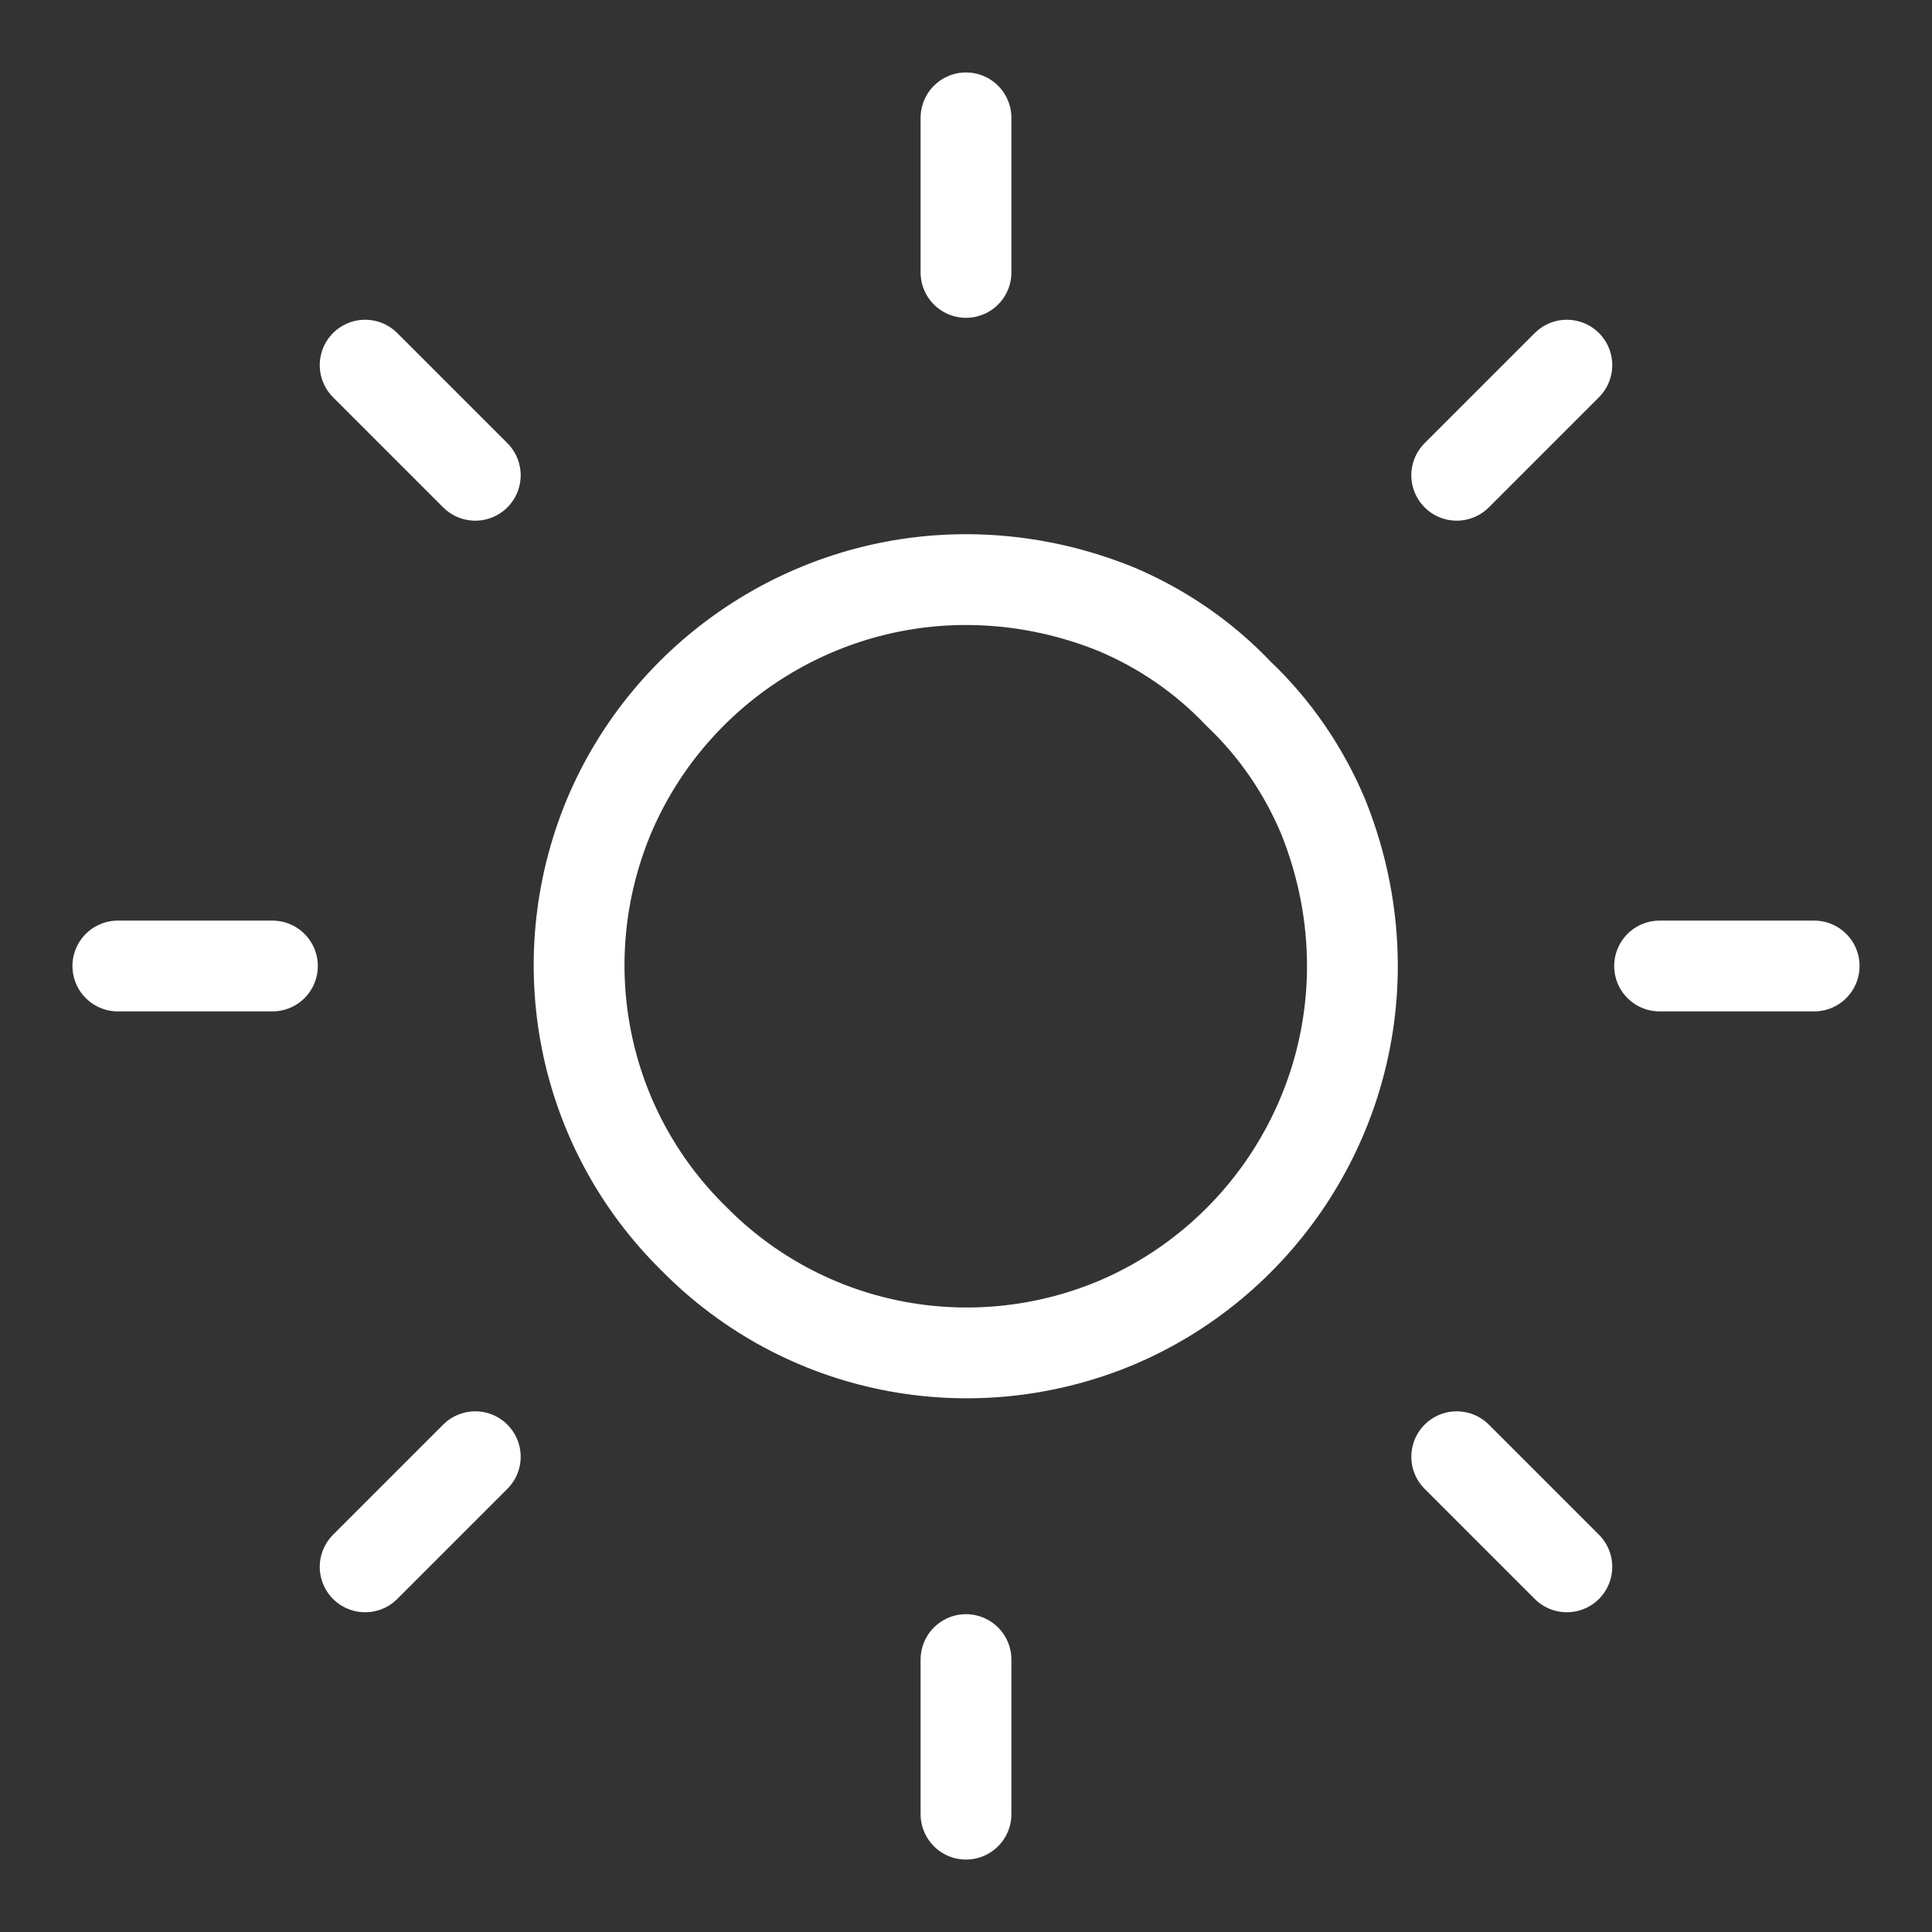 <svg version="1.2" xmlns="http://www.w3.org/2000/svg" viewBox="0 0 100 100" width="100" height="100">
	<rect x="0" y="0" width="100" height="100" fill="#333333" stroke="none"/>
	<title>BALANCE_Icons_UeberUns_Sonne_weiss-svg</title>
	<style>
		.s0 { fill: none;stroke: #ffffff;stroke-linecap: round;stroke-linejoin: round;stroke-width: 4.7 } 
	</style>
	<g id="Icon_feather-sun">
		<g id="Pfad_2660">
			<path id="Layer" class="s0" d="m70 50c0 8.1-4.9 15.4-12.3 18.5c-7.5 3.1-16.1 1.4-21.8-4.4c-5.8-5.7-7.5-14.3-4.4-21.8c3.1-7.4 10.4-12.3 18.5-12.3c2.6 0 5.2 0.5 7.7 1.5c2.4 1 4.6 2.5 6.4 4.4c1.9 1.8 3.4 4 4.4 6.4c1 2.5 1.5 5.1 1.5 7.7z" />
		</g>
		<g id="Pfad_2661">
			<path id="Layer" class="s0" d="m50 6.1v8" />
		</g>
		<g id="Pfad_2662">
			<path id="Layer" class="s0" d="m50 85.9v8" />
		</g>
		<g id="Pfad_2663">
			<path id="Layer" class="s0" d="m18.9 18.9l5.7 5.7" />
		</g>
		<g id="Pfad_2664">
			<path id="Layer" class="s0" d="m75.4 75.4l5.7 5.7" />
		</g>
		<g id="Pfad_2665">
			<path id="Layer" class="s0" d="m6.1 50h8" />
		</g>
		<g id="Pfad_2666">
			<path id="Layer" class="s0" d="m85.9 50h8" />
		</g>
		<g id="Pfad_2667">
			<path id="Layer" class="s0" d="m18.9 81.1l5.7-5.7" />
		</g>
		<g id="Pfad_2668">
			<path id="Layer" class="s0" d="m75.4 24.6l5.7-5.7" />
		</g>
	</g>
</svg>